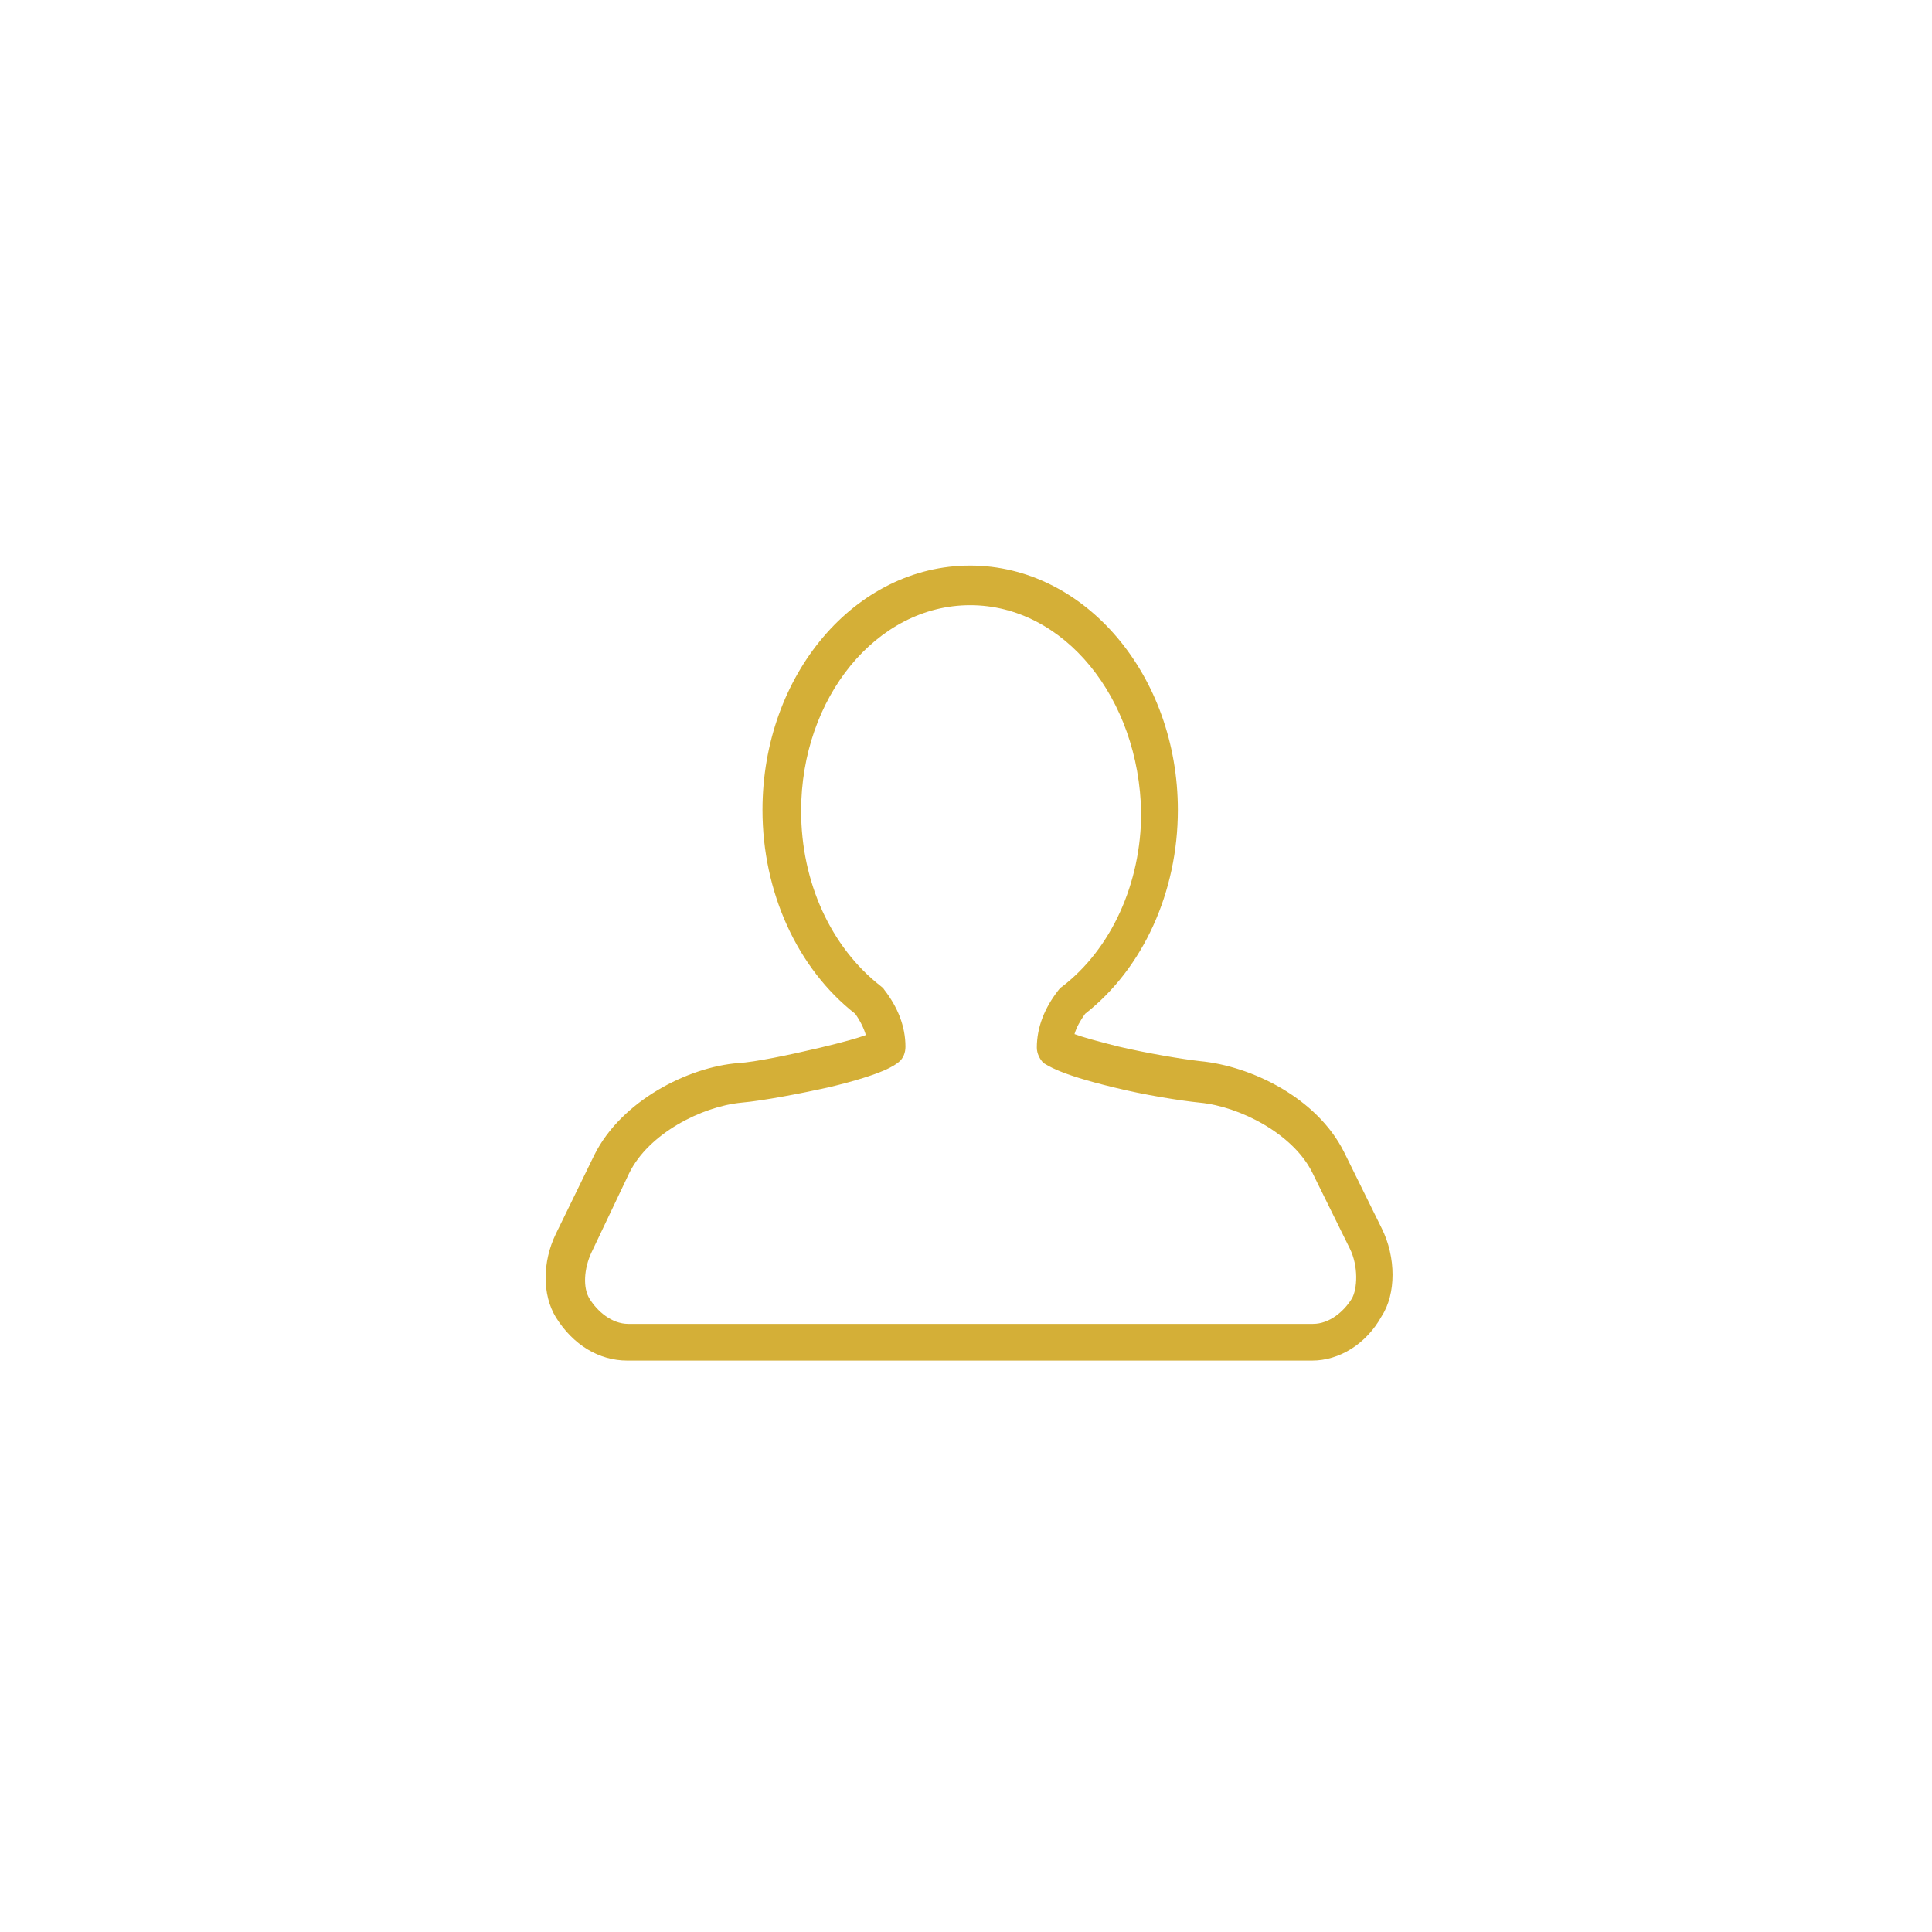 <?xml version="1.0" encoding="utf-8"?>
<!-- Generator: Adobe Illustrator 24.3.0, SVG Export Plug-In . SVG Version: 6.00 Build 0)  -->
<svg version="1.1" id="Layer_1" xmlns="http://www.w3.org/2000/svg" xmlns:xlink="http://www.w3.org/1999/xlink" x="0px" y="0px"
	 viewBox="0 0 200 200" enable-background="new 0 0 200 200" xml:space="preserve" width="200" height="200">
<path fill="#D4AF37" d="M135.832,140.848h-70.9c-2.9,0-5.6-1.6-7.4-4.5c-1.4-2.3-1.4-5.7,0-8.6l4-8.2c2.8-5.6,9.7-9.1,14.9-9.5
	c1.7-0.1,5.1-0.8,8.5-1.6c2.5-0.6,3.9-1,4.7-1.3c-0.2-0.7-0.6-1.5-1.1-2.2c-6-4.7-9.6-12.6-9.6-21.1c0-14,9.6-25.3,21.5-25.3
	c11.9,0,21.5,11.4,21.5,25.3c0,8.5-3.6,16.4-9.6,21.1c-0.5,0.7-0.9,1.4-1.1,2.1c0.8,0.3,2.2,0.7,4.6,1.3c3,0.7,6.6,1.3,8.4,1.5
	c5.3,0.5,12.1,3.8,14.9,9.4l3.9,7.9c1.5,3,1.5,6.8,0,9.1C141.432,139.148,138.632,140.848,135.832,140.848z M100.432,62.648
	c-9.7,0-17.5,9.6-17.5,21.3c0,7.4,3.1,14.1,8.2,18.1c0.1,0.1,0.3,0.2,0.4,0.4c1.4,1.8,2.2,3.8,2.2,5.9c0,0.6-0.2,1.2-0.7,1.6
	c-0.4,0.3-1.4,1.2-7.2,2.6c-2.7,0.6-6.8,1.4-9.1,1.6c-4.1,0.4-9.6,3.2-11.6,7.3l-3.9,8.2c-0.8,1.7-0.9,3.7-0.2,4.8
	c0.8,1.3,2.3,2.6,4,2.6h70.9c1.7,0,3.2-1.3,4-2.6c0.6-1,0.7-3.4-0.2-5.2l-3.9-7.9c-2-4-7.5-6.8-11.6-7.2c-2-0.2-5.8-0.8-9-1.6
	c-5.8-1.4-6.8-2.3-7.2-2.5c-0.4-0.4-0.7-1-0.7-1.6c0-2.1,0.8-4.1,2.2-5.9c0.1-0.1,0.2-0.3,0.4-0.4c5.1-3.9,8.2-10.7,8.2-18
	C117.932,72.248,110.132,62.648,100.432,62.648z"/>
</svg>
